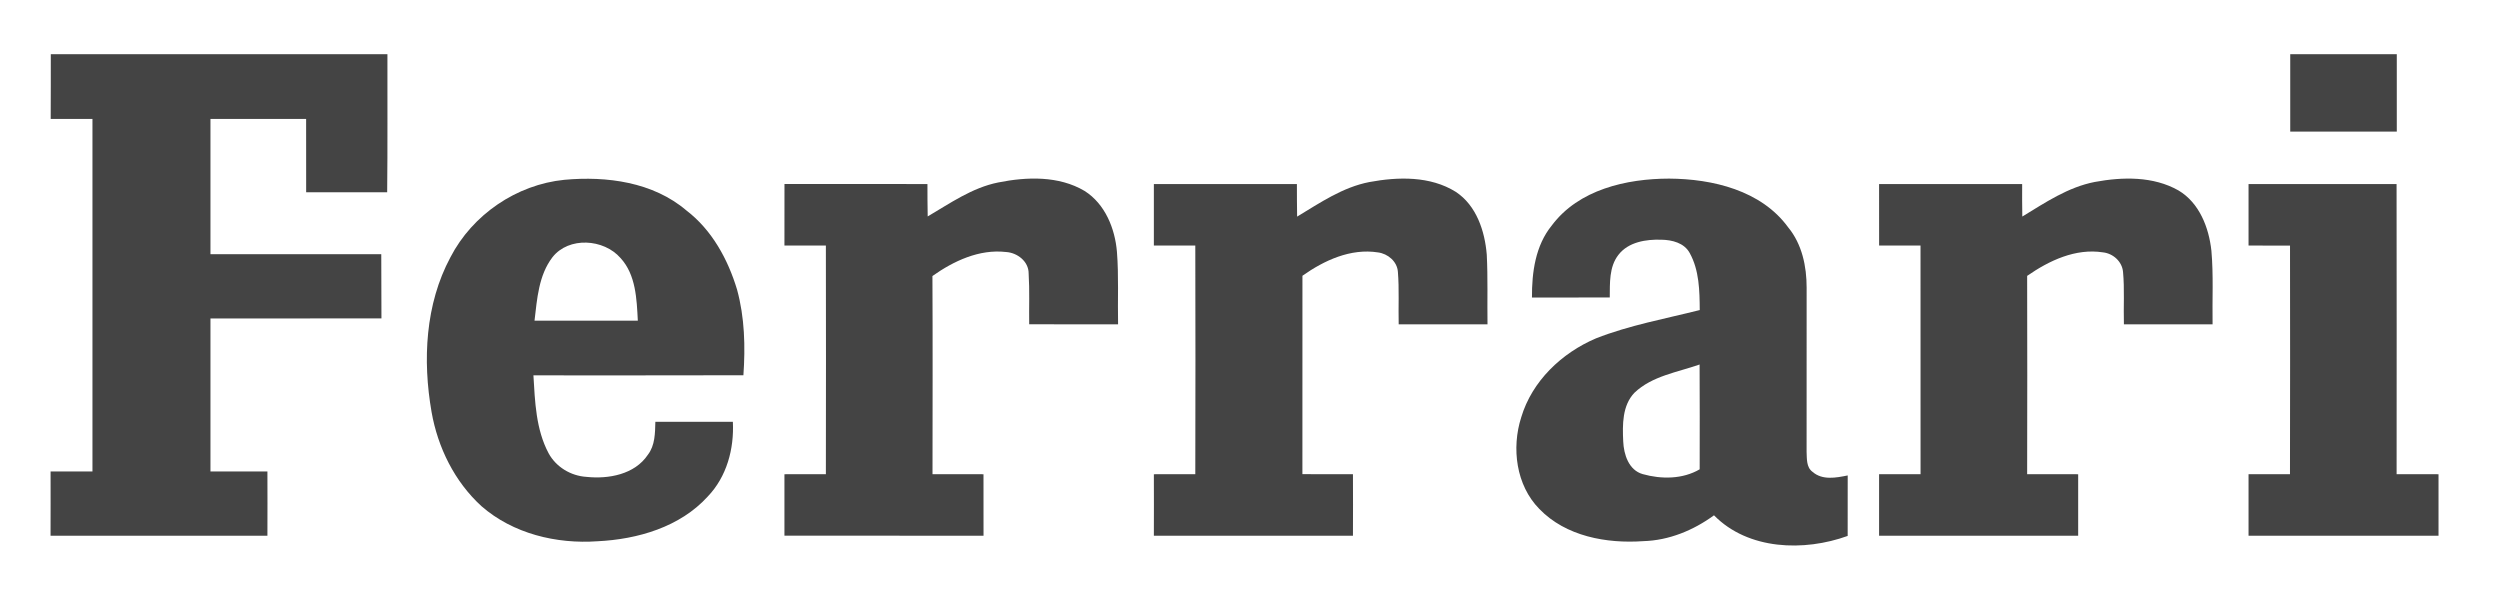 <?xml version="1.0" encoding="UTF-8" ?>
<!DOCTYPE svg PUBLIC "-//W3C//DTD SVG 1.1//EN" "http://www.w3.org/Graphics/SVG/1.1/DTD/svg11.dtd">
<svg width="686pt" height="164pt" viewBox="0 0 686 164" version="1.1" xmlns="http://www.w3.org/2000/svg">
<path fill="#ffffff" d=" M 0.00 0.00 L 686.00 0.00 L 686.00 164.00 L 0.00 164.00 L 0.00 0.00 Z" />
<path fill="#444444" d=" M 13.94 14.87 C 44.73 14.87 75.52 14.86 106.31 14.88 C 106.28 27.50 106.38 40.12 106.24 52.75 C 98.83 52.75 91.42 52.74 84.01 52.75 C 83.99 46.04 84.01 39.33 84.00 32.63 C 75.25 32.63 66.50 32.62 57.75 32.63 C 57.75 45.00 57.74 57.37 57.75 69.75 C 73.37 69.75 89.00 69.75 104.62 69.75 C 104.63 75.62 104.64 81.49 104.67 87.37 C 89.03 87.40 73.39 87.36 57.75 87.39 C 57.75 101.38 57.74 115.38 57.75 129.37 C 62.96 129.38 68.17 129.36 73.38 129.38 C 73.43 135.25 73.37 141.12 73.38 147.00 C 53.54 147.00 33.71 147.00 13.87 147.00 C 13.86 141.12 13.92 135.25 13.88 129.37 C 17.71 129.37 21.54 129.37 25.37 129.37 C 25.38 97.12 25.38 64.88 25.37 32.63 C 21.55 32.62 17.73 32.62 13.91 32.63 C 13.96 26.71 13.92 20.79 13.94 14.87 Z" />
<path fill="#444444" d=" M 628.44 14.88 C 638.18 14.87 647.93 14.86 657.68 14.88 C 657.70 21.96 657.66 29.04 657.68 36.11 C 647.93 36.14 638.18 36.12 628.44 36.12 C 628.42 29.04 628.45 21.96 628.44 14.88 Z" />
<path fill="#444444" d=" M 123.60 70.59 C 129.65 58.89 141.74 50.65 154.86 49.34 C 166.44 48.27 179.22 49.95 188.36 57.76 C 195.35 63.10 199.75 71.17 202.25 79.47 C 204.34 87.10 204.54 95.12 203.99 102.97 C 184.78 103.04 165.57 102.98 146.37 103.00 C 146.80 110.23 147.05 117.85 150.54 124.38 C 152.59 128.15 156.62 130.57 160.88 130.85 C 166.95 131.50 174.15 130.22 177.78 124.78 C 179.76 122.20 179.75 118.84 179.83 115.75 C 186.92 115.75 194.01 115.74 201.10 115.75 C 201.47 123.16 199.43 130.80 194.20 136.25 C 186.59 144.62 174.96 147.99 163.96 148.52 C 152.68 149.32 140.75 146.44 132.11 138.89 C 124.74 132.16 120.13 122.80 118.42 113.04 C 115.95 98.85 116.68 83.49 123.60 70.59 Z" />
<path fill="#444444" d=" M 273.90 50.07 C 281.73 48.50 290.52 48.19 297.62 52.40 C 303.24 55.96 305.96 62.71 306.49 69.12 C 307.01 75.73 306.66 82.38 306.80 89.00 C 298.67 88.98 290.54 89.04 282.41 88.97 C 282.34 84.33 282.55 79.67 282.26 75.04 C 282.27 71.72 279.15 69.34 276.05 69.15 C 268.72 68.31 261.70 71.61 255.86 75.74 C 255.95 93.87 255.90 111.99 255.88 130.12 C 260.54 130.13 265.21 130.12 269.87 130.13 C 269.88 135.75 269.87 141.37 269.88 147.00 C 251.67 147.00 233.46 147.00 215.25 146.99 C 215.25 141.37 215.25 135.75 215.25 130.13 C 219.04 130.12 222.83 130.12 226.62 130.12 C 226.68 109.21 226.64 88.29 226.62 67.38 C 222.83 67.38 219.04 67.38 215.25 67.38 C 215.25 61.75 215.24 56.12 215.26 50.49 C 228.34 50.51 241.41 50.50 254.49 50.50 C 254.49 53.47 254.50 56.43 254.56 59.39 C 260.73 55.77 266.74 51.51 273.90 50.07 Z" />
<path fill="#444444" d=" M 375.78 49.95 C 383.63 48.50 392.44 48.26 399.46 52.64 C 405.15 56.39 407.44 63.41 407.97 69.89 C 408.29 76.25 408.08 82.63 408.17 89.00 C 400.05 89.00 391.93 89.01 383.80 88.99 C 383.68 84.19 383.97 79.36 383.58 74.57 C 383.37 71.73 380.82 69.60 378.11 69.26 C 370.63 68.09 363.36 71.44 357.39 75.67 C 357.37 93.81 357.38 111.96 357.38 130.11 C 362.00 130.13 366.62 130.12 371.25 130.12 C 371.31 135.75 371.24 141.37 371.25 147.00 C 353.04 147.00 334.83 147.00 316.62 147.00 C 316.61 141.37 316.67 135.75 316.62 130.13 C 320.41 130.12 324.20 130.12 327.99 130.12 C 328.06 109.21 328.03 88.29 327.99 67.38 C 324.20 67.38 320.41 67.38 316.62 67.37 C 316.64 61.75 316.63 56.13 316.62 50.51 C 329.70 50.50 342.79 50.50 355.87 50.50 C 355.87 53.48 355.88 56.46 355.93 59.44 C 362.21 55.65 368.43 51.37 375.78 49.95 Z" />
<path fill="#444444" d=" M 425.81 61.87 C 433.17 52.01 446.30 49.03 457.99 49.01 C 469.92 49.08 483.29 52.23 490.68 62.39 C 494.49 67.01 495.75 73.11 495.74 78.96 C 495.76 93.98 495.75 108.99 495.73 124.01 C 495.82 125.88 495.64 128.25 497.37 129.48 C 500.06 131.84 503.83 131.10 507.01 130.46 C 506.99 136.00 507.01 141.53 507.00 147.06 C 495.05 151.39 479.69 150.95 470.32 141.40 C 464.67 145.52 457.98 148.29 450.93 148.49 C 440.84 149.20 429.65 147.19 422.37 139.63 C 416.00 133.14 414.73 122.94 417.42 114.52 C 420.39 104.57 428.53 96.85 437.93 92.85 C 447.10 89.25 456.88 87.48 466.41 85.08 C 466.37 79.79 466.29 74.15 463.64 69.40 C 462.14 66.65 458.83 65.83 455.92 65.78 C 451.70 65.63 446.83 66.38 444.09 69.94 C 441.51 73.26 441.77 77.67 441.72 81.63 C 434.60 81.63 427.48 81.61 420.37 81.64 C 420.33 74.73 421.31 67.40 425.81 61.87 Z" />
<path fill="#444444" d=" M 574.80 49.93 C 582.41 48.52 590.86 48.32 597.80 52.27 C 603.52 55.69 606.12 62.45 606.81 68.80 C 607.40 75.52 607.02 82.27 607.13 89.00 C 599.02 89.00 590.91 89.00 582.80 88.99 C 582.66 84.20 583.00 79.38 582.56 74.60 C 582.30 71.76 579.84 69.55 577.07 69.25 C 569.54 68.07 562.28 71.51 556.25 75.70 C 556.30 93.84 556.29 111.98 556.25 130.12 C 560.91 130.12 565.58 130.12 570.25 130.13 C 570.25 135.75 570.25 141.37 570.25 147.00 C 552.04 147.00 533.83 147.00 515.62 147.00 C 515.62 141.37 515.61 135.75 515.62 130.12 C 519.41 130.12 523.20 130.12 527.00 130.12 C 527.00 109.21 527.01 88.29 526.99 67.38 C 523.20 67.38 519.41 67.38 515.63 67.37 C 515.61 61.75 515.62 56.13 515.62 50.51 C 528.71 50.50 541.79 50.50 554.88 50.50 C 554.87 53.48 554.86 56.45 554.92 59.42 C 561.19 55.61 567.44 51.36 574.80 49.93 Z" />
<path fill="#444444" d=" M 617.00 50.50 C 630.54 50.50 644.08 50.51 657.62 50.50 C 657.63 77.04 657.68 103.58 657.63 130.12 C 661.46 130.12 665.29 130.12 669.13 130.13 C 669.13 135.75 669.13 141.37 669.13 147.00 C 651.75 147.00 634.38 147.00 617.00 147.00 C 617.00 141.37 616.99 135.75 617.00 130.12 C 620.79 130.12 624.58 130.12 628.37 130.12 C 628.44 109.21 628.39 88.30 628.38 67.39 C 624.58 67.38 620.79 67.38 617.00 67.38 C 617.00 61.75 617.00 56.13 617.00 50.50 Z" />
<path fill="#ffffff" d=" M 151.59 70.59 C 156.07 64.87 165.68 65.53 170.26 70.79 C 174.51 75.40 174.71 82.09 175.02 88.00 C 165.57 87.99 156.12 88.01 146.67 87.99 C 147.38 82.03 147.80 75.54 151.59 70.59 Z" />
<path fill="#ffffff" d=" M 448.50 107.76 C 453.36 103.14 460.28 102.16 466.37 100.02 C 466.42 109.60 466.41 119.19 466.39 128.78 C 461.71 131.52 455.86 131.53 450.77 130.10 C 446.91 129.01 445.56 124.69 445.41 121.11 C 445.20 116.56 445.12 111.28 448.50 107.76 Z" />
</svg>
